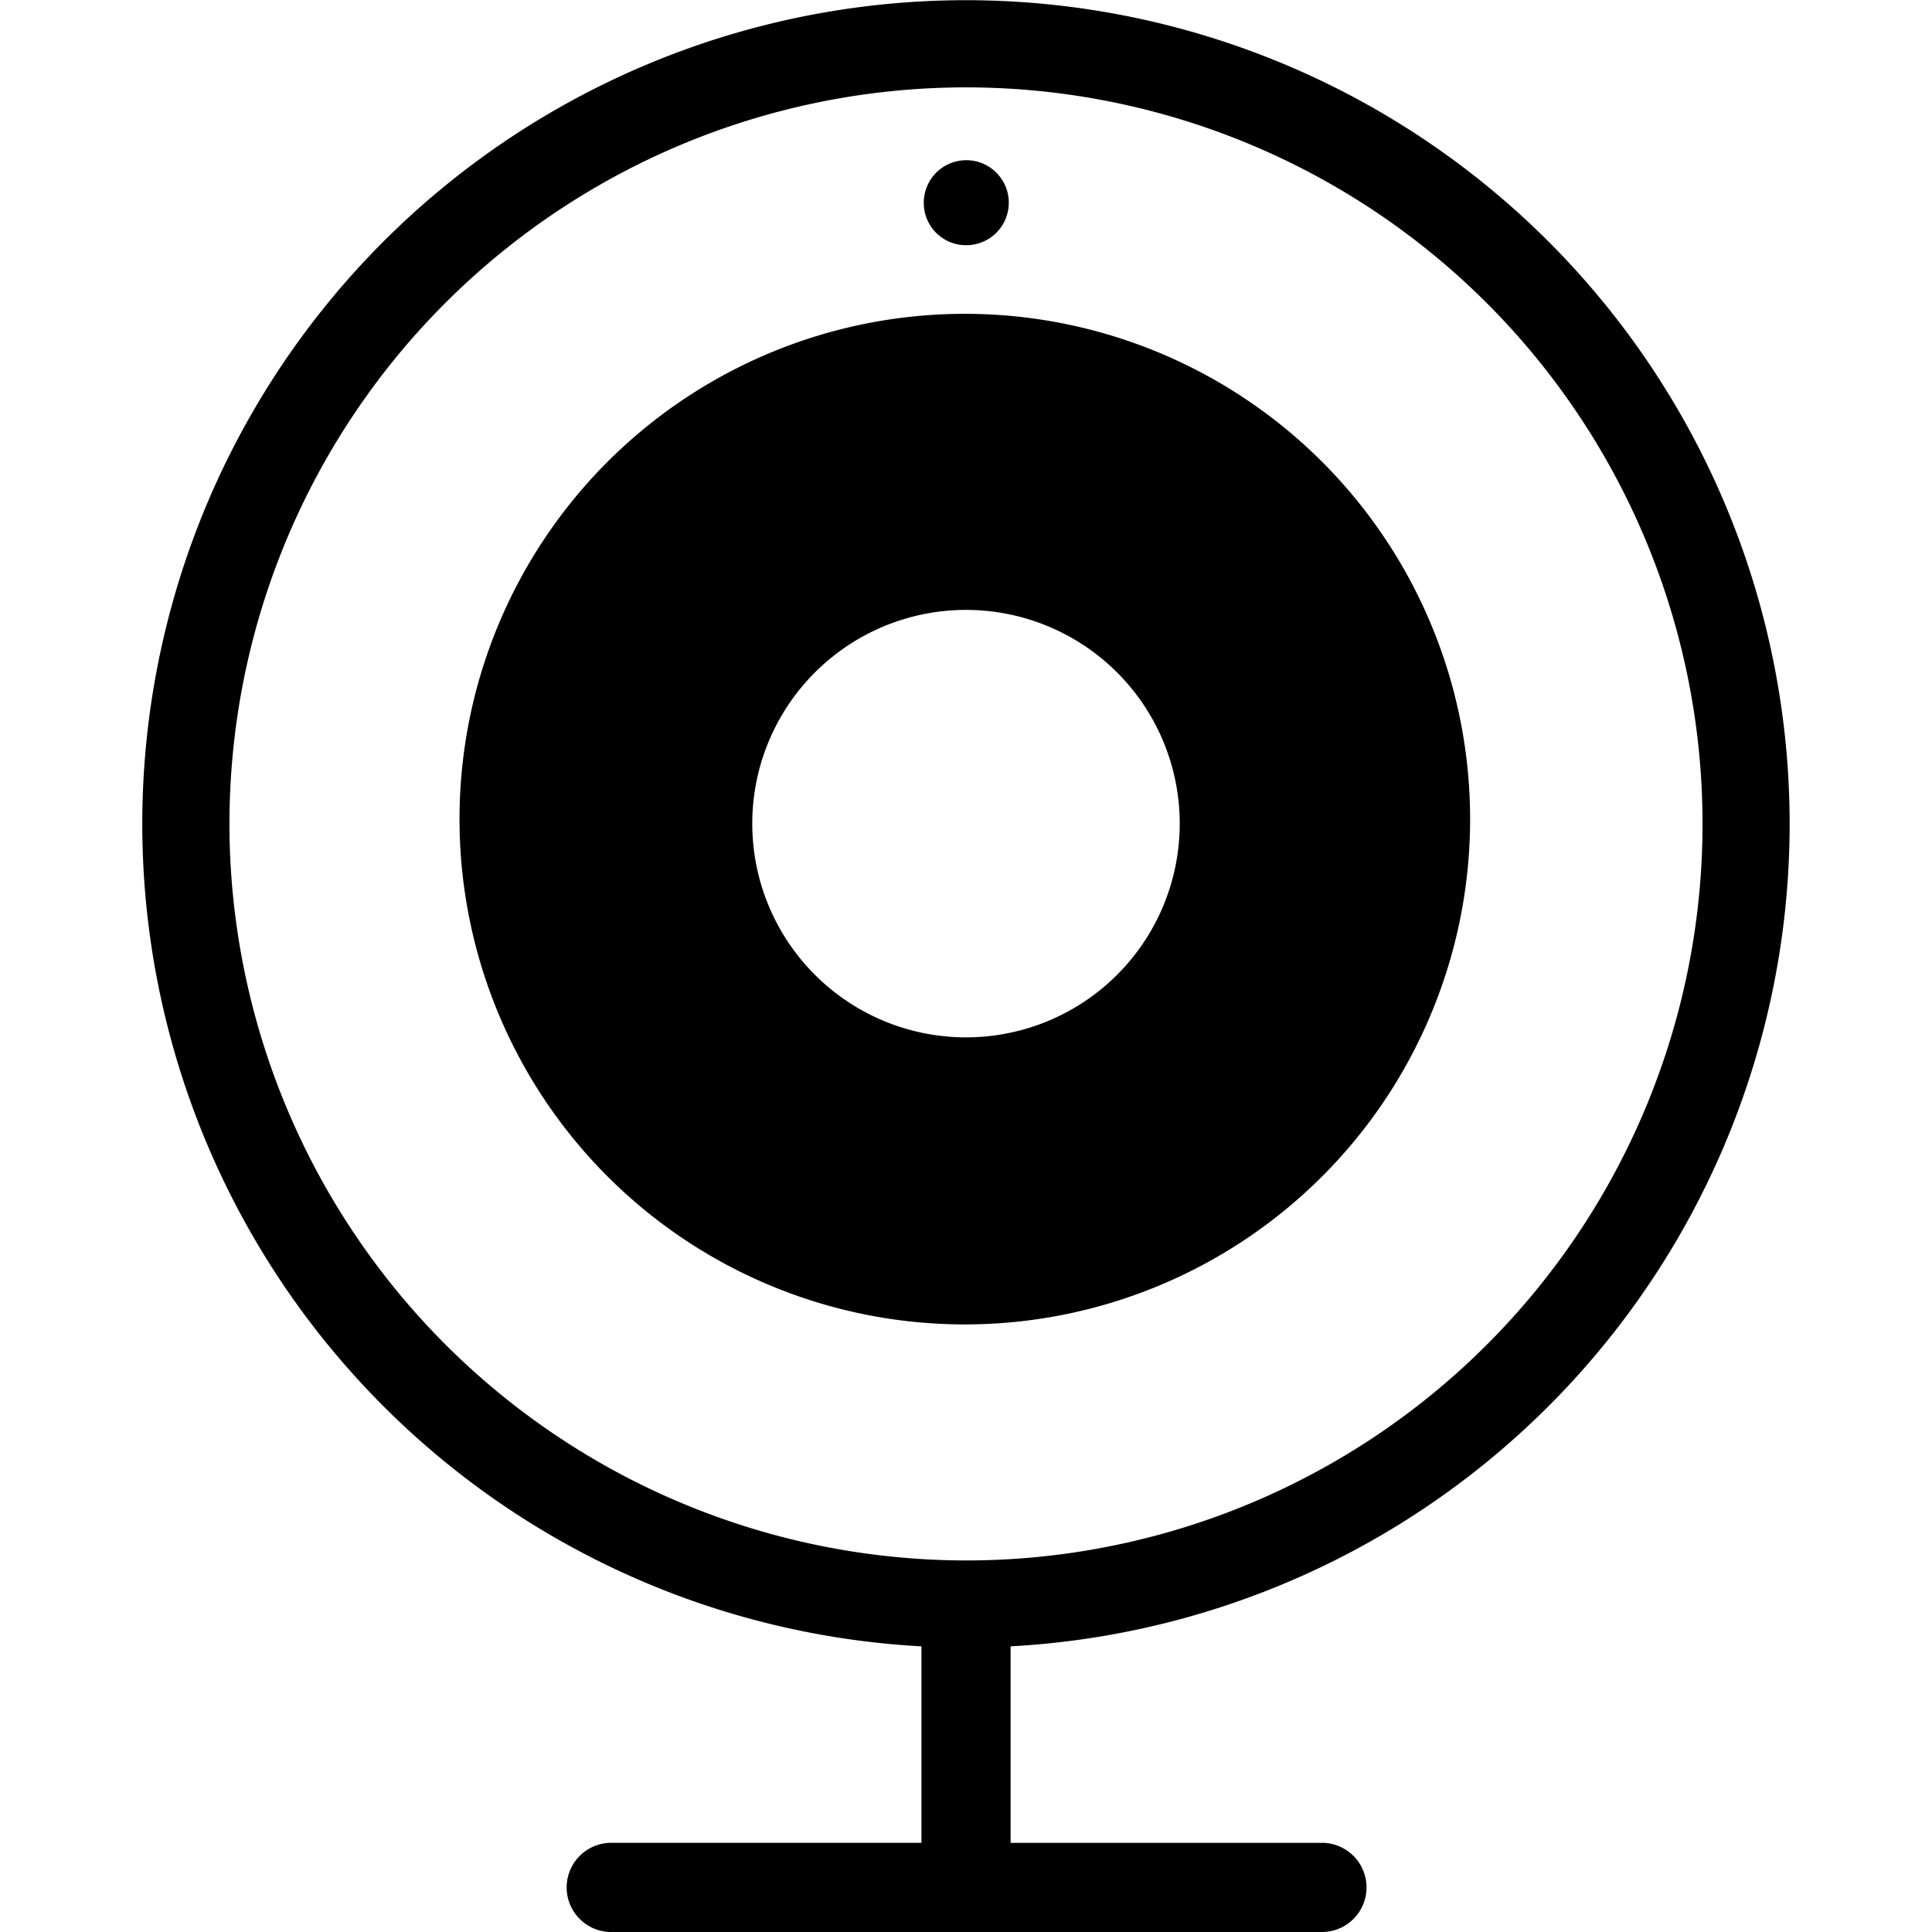 <svg xmlns="http://www.w3.org/2000/svg" viewBox="0 0 48 48"><g clip-path="url(#clip0)"><path d="M44.463 20.463a20.464 20.464 0 10-21.57 20.44v4.882h-7.74a1.108 1.108 0 000 2.215h17.723a1.108 1.108 0 000-2.215h-7.768v-4.882a20.463 20.463 0 0019.355-20.44zm-38.762 0A18.299 18.299 0 1124 38.769 18.321 18.321 0 015.7 20.463z" /><path d="M24 6.092a1.056 1.056 0 10-1.049-1.048A1.049 1.049 0 0024 6.092zM36.524 20.463a12.554 12.554 0 10-25.107 0 12.554 12.554 0 0025.107 0zm-17.834 0a5.31 5.31 0 1110.62 0 5.31 5.31 0 01-10.62 0z" /></g><defs><clipPath id="clip0"><path d="M0 0h48v48H0V0z" /></clipPath></defs></svg>